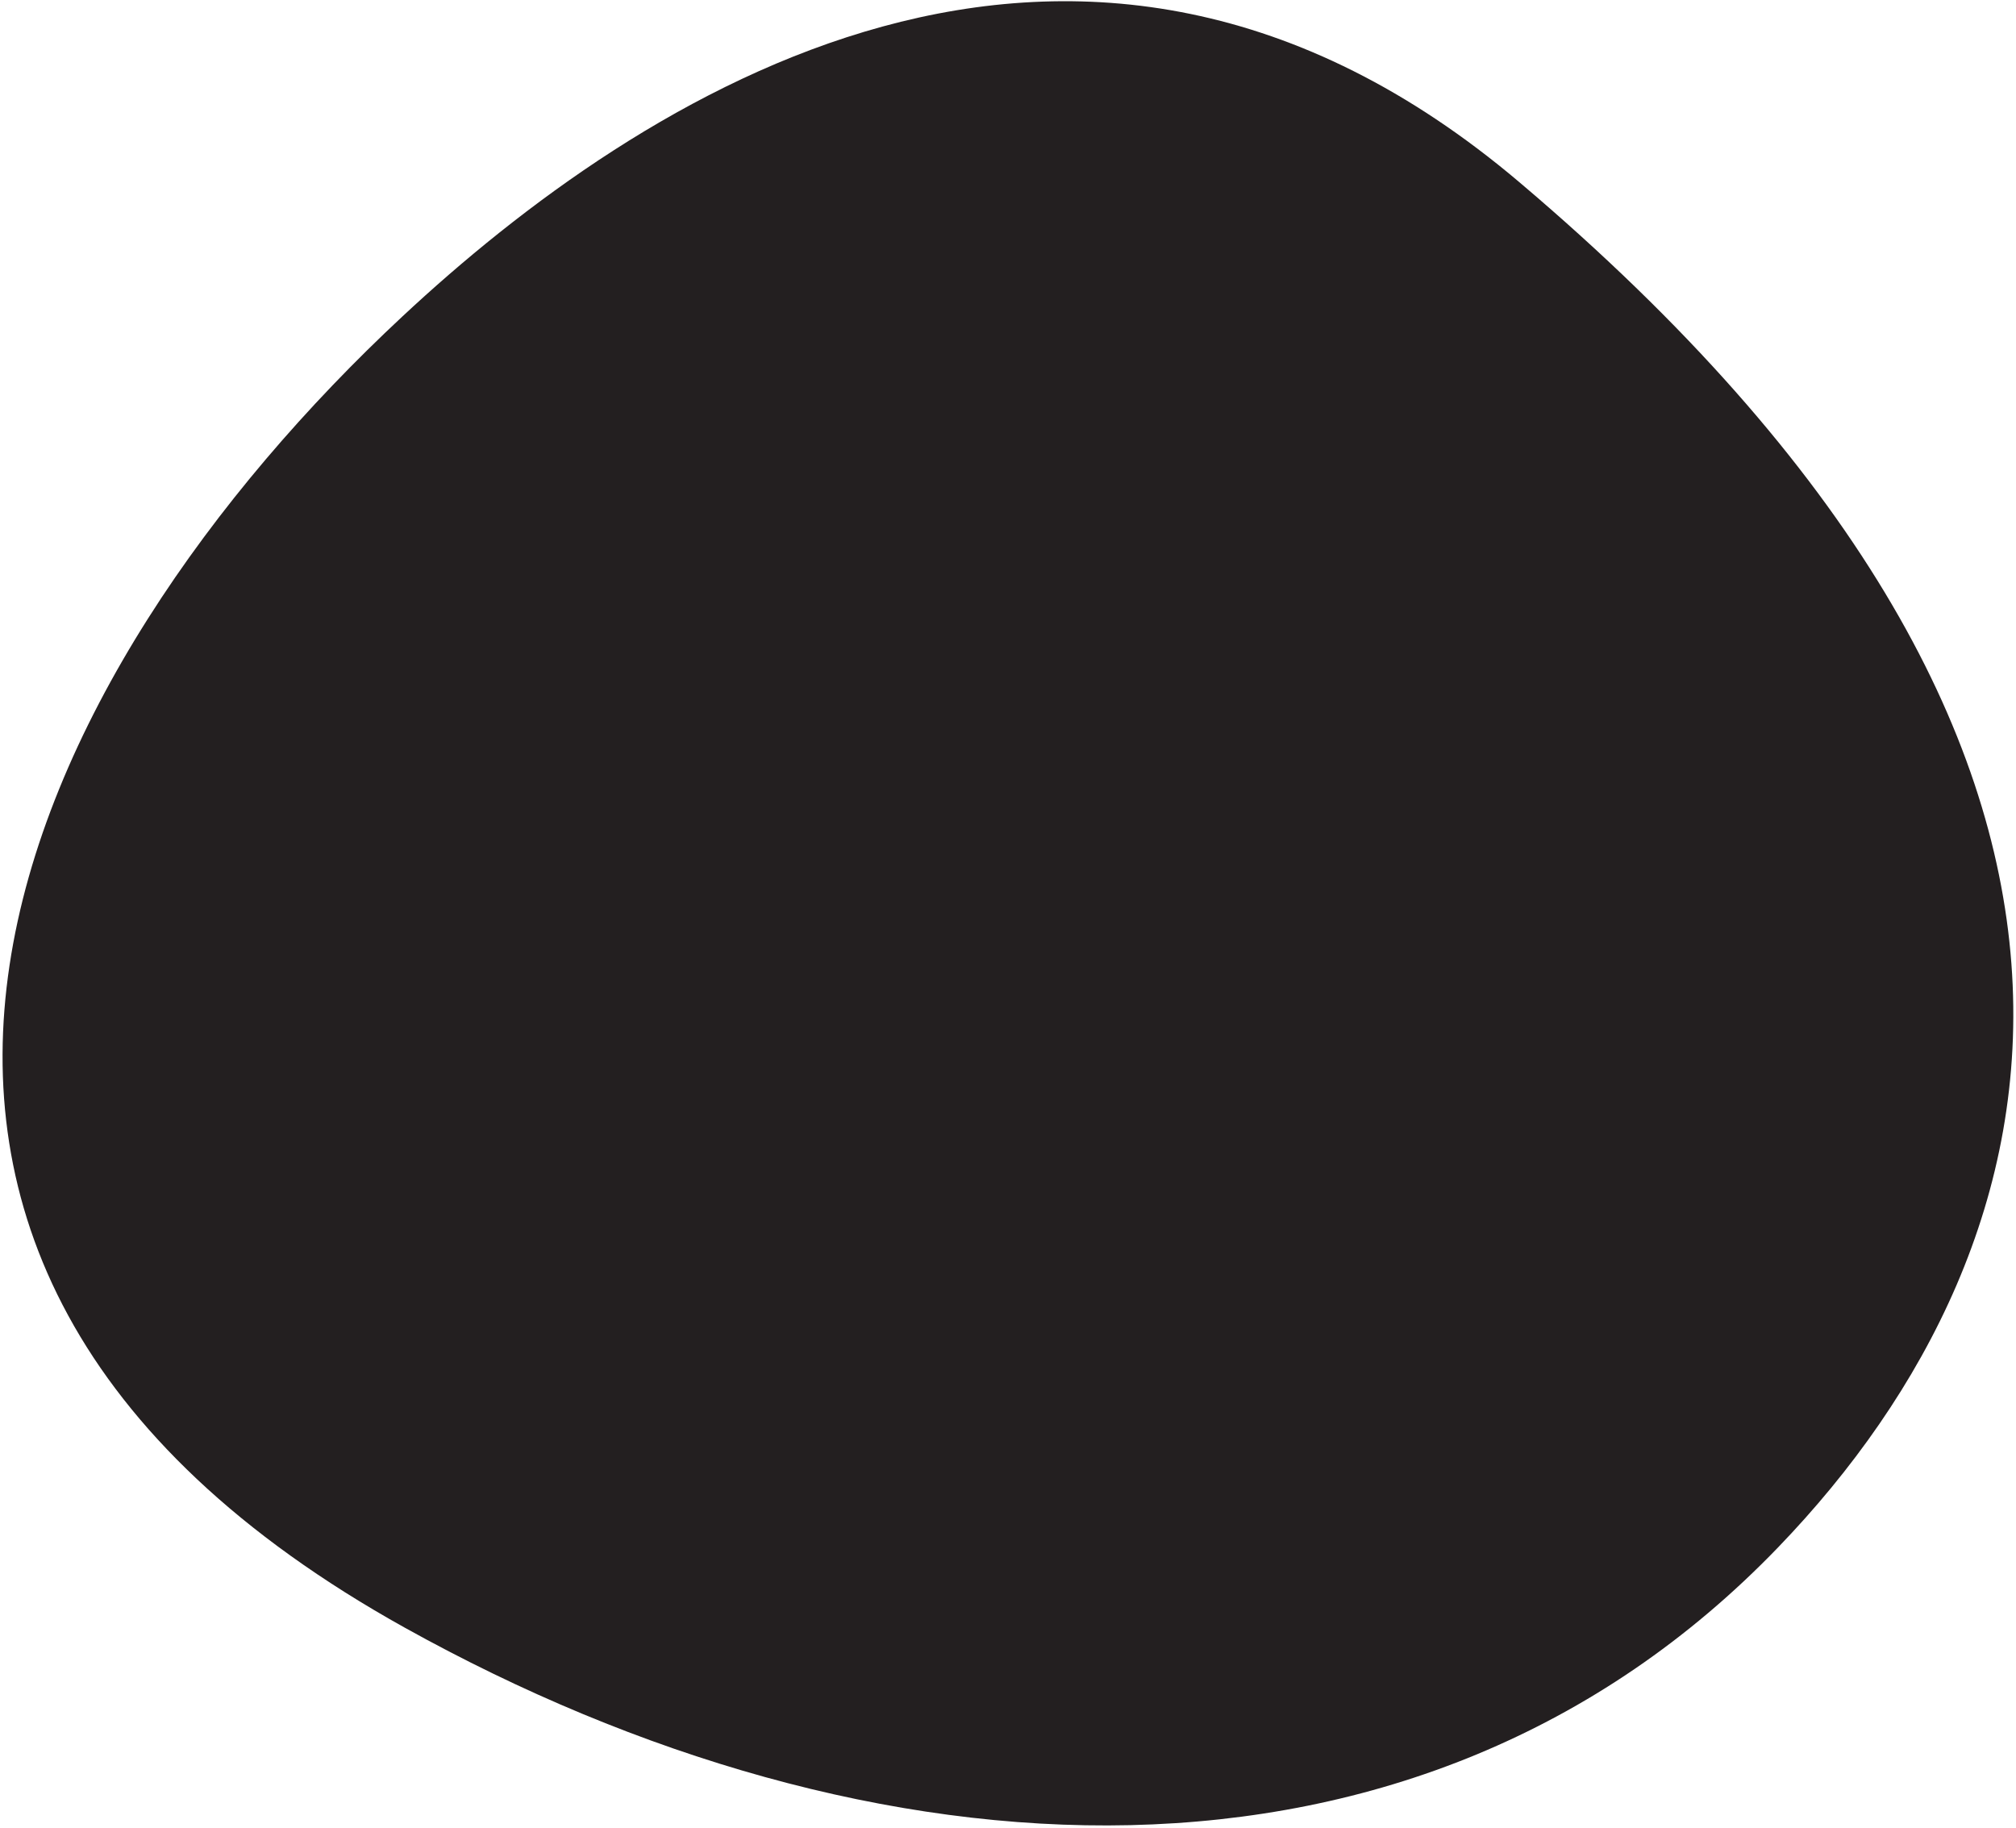 <?xml version="1.0" encoding="UTF-8"?>
<svg width="482px" height="437px" viewBox="0 0 482 437" version="1.1" xmlns="http://www.w3.org/2000/svg" xmlns:xlink="http://www.w3.org/1999/xlink">
    <!-- Generator: Sketch 52.4 (67378) - http://www.bohemiancoding.com/sketch -->
    <title>Fill 1</title>
    <desc>Created with Sketch.</desc>
    <defs>
        <path d="M889.335,283.002 C867.874,405.661 754.628,471.621 627.95,482.541 C445.206,498.29 424.038,344.243 452.093,222.865 C469.34,148.253 517.448,31.888 655.418,46.994 C864.832,69.923 906.851,182.895 889.335,283.002" id="path-1"></path>
    </defs>
    <g id="Symbols" stroke="none" stroke-width="1" fill="none" fill-rule="evenodd">
        <g id="Artboard" transform="translate(-416, -34)">
            <mask id="mask-2" fill="white">
                <use xlink:href="#path-1"></use>
            </mask>
            <use id="Fill-1" fill="#231F20" transform="translate(667.411, 264.657) rotate(34) translate(-667.411, -264.657) " xlink:href="#path-1"></use>
        </g>
    </g>
</svg>